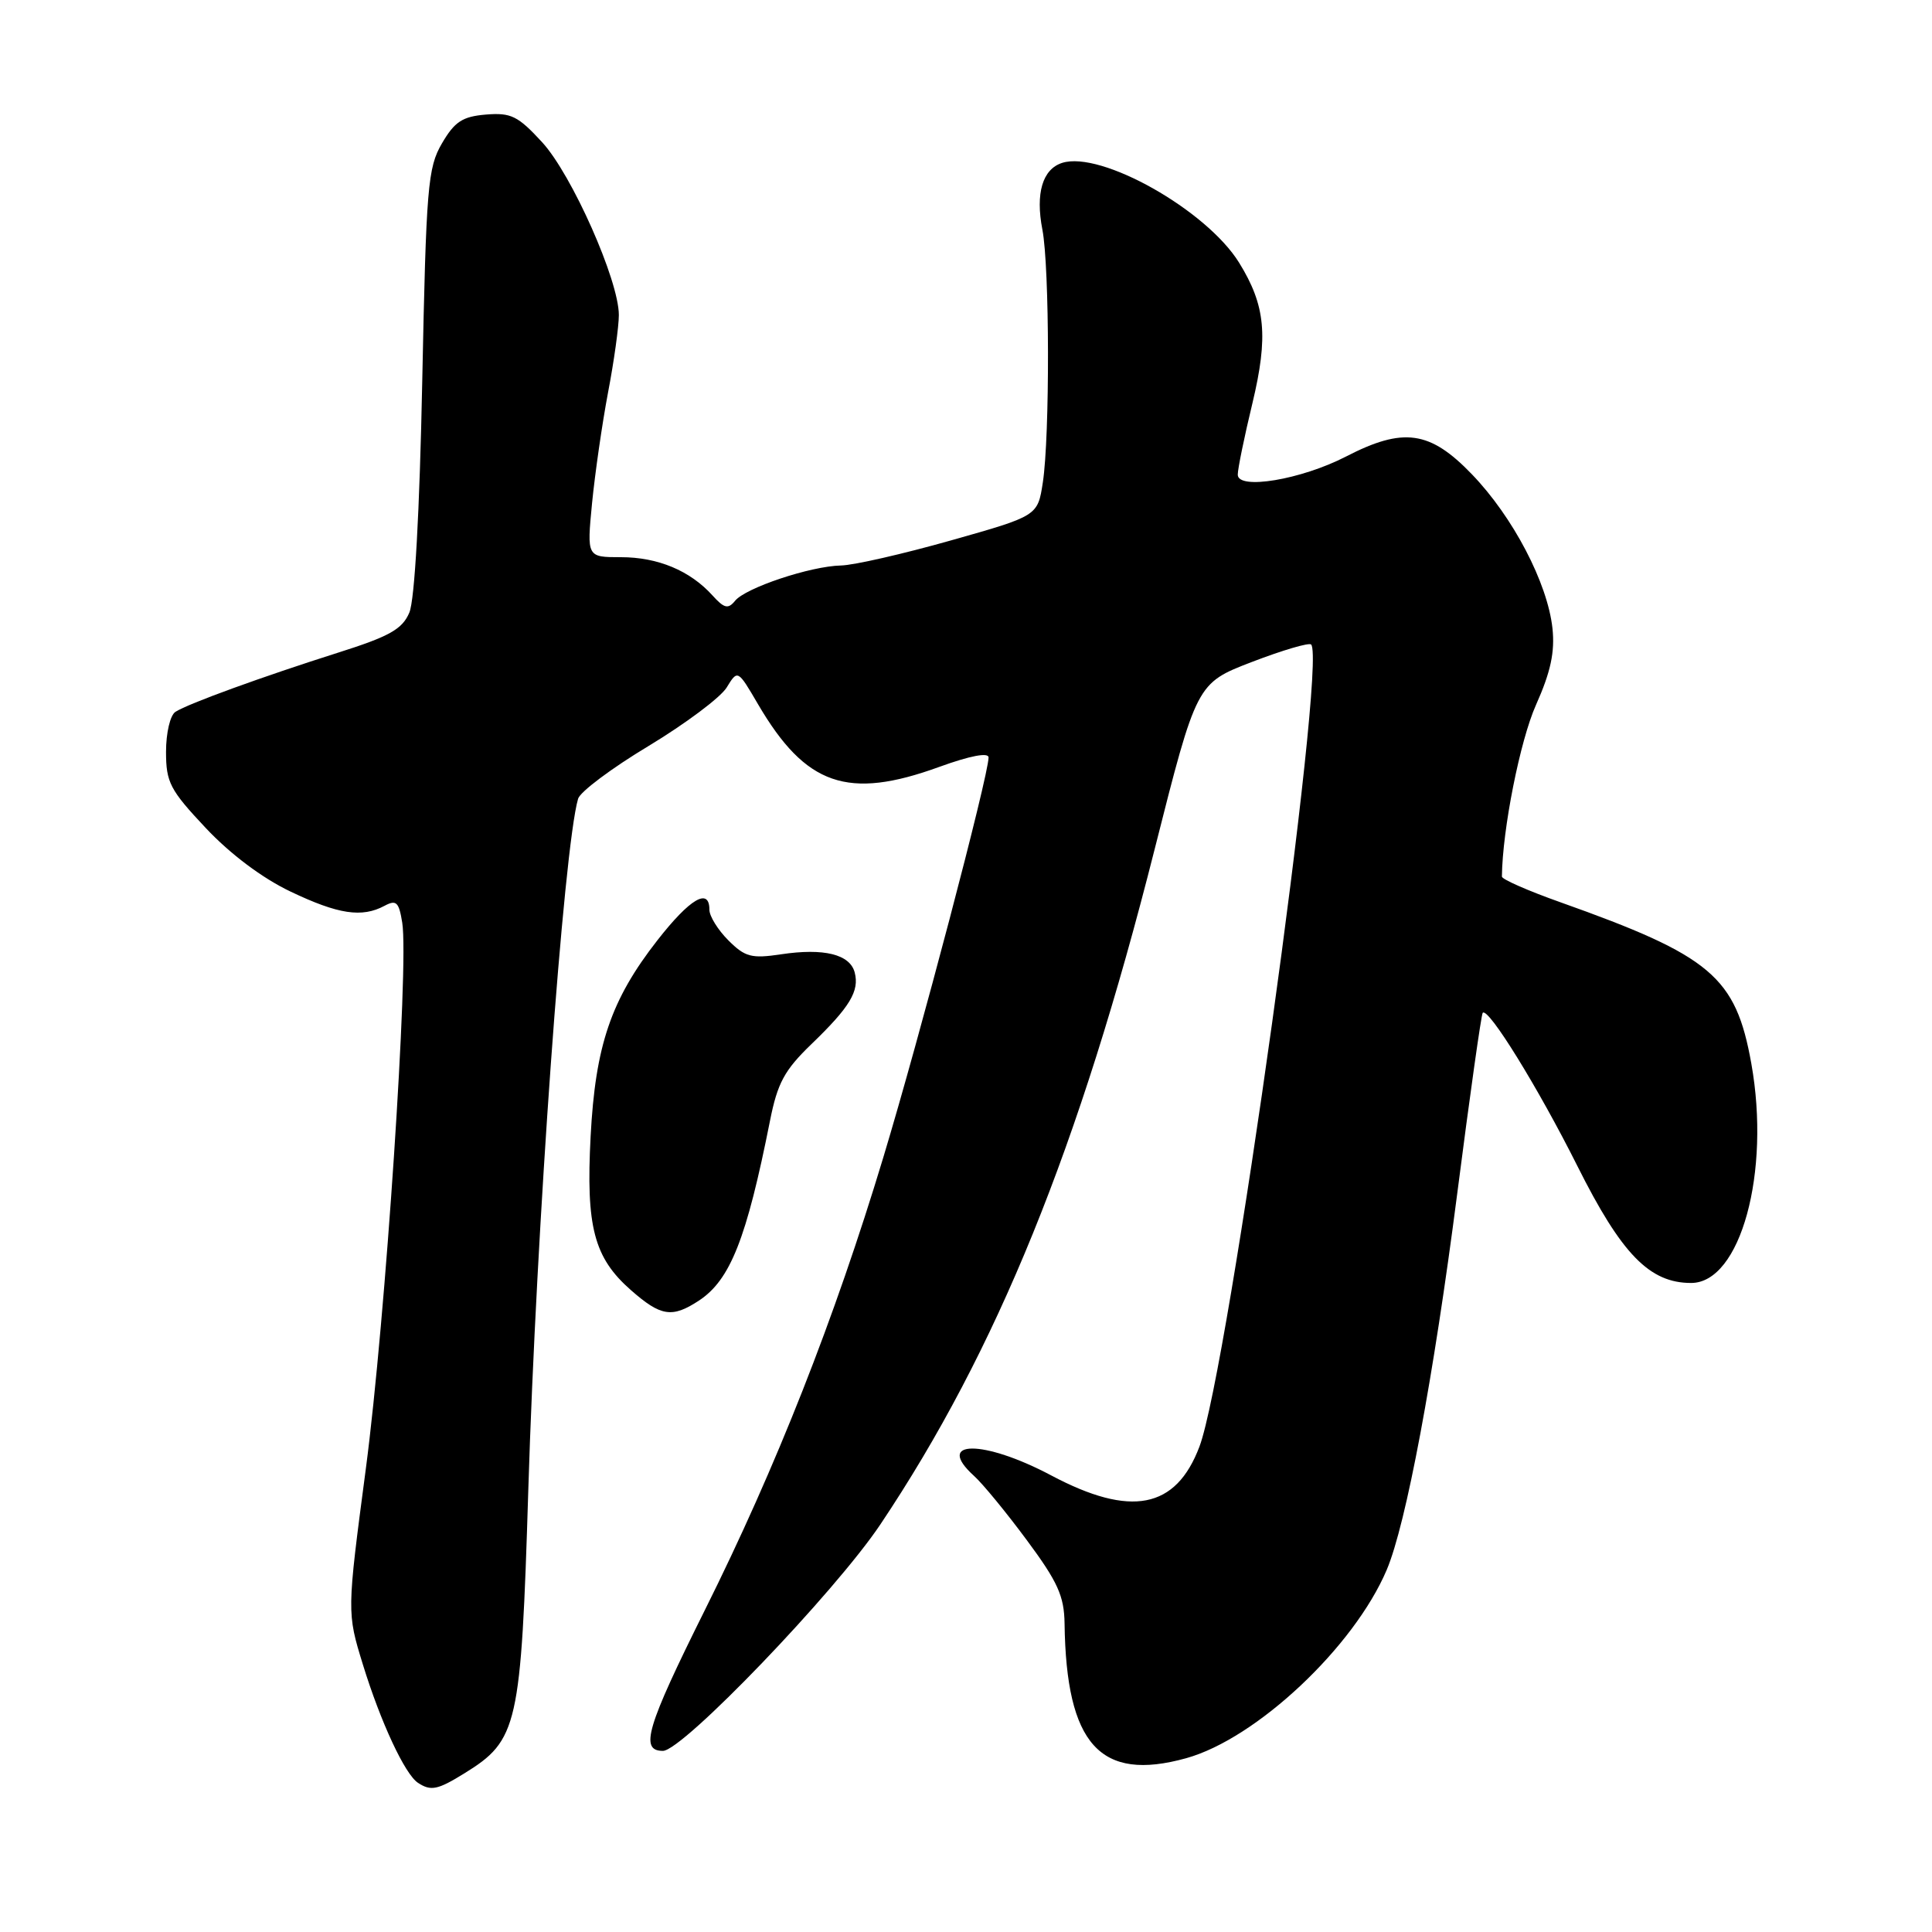 <?xml version="1.0" encoding="UTF-8" standalone="no"?>
<!DOCTYPE svg PUBLIC "-//W3C//DTD SVG 1.1//EN" "http://www.w3.org/Graphics/SVG/1.1/DTD/svg11.dtd" >
<svg xmlns="http://www.w3.org/2000/svg" xmlns:xlink="http://www.w3.org/1999/xlink" version="1.1" viewBox="0 0 256 256">
 <g >
 <path fill="currentColor"
d=" M 61.53 234.98 C 68.63 230.59 69.04 228.79 70.00 197.50 C 71.06 162.74 74.69 112.38 76.60 105.84 C 76.86 104.92 81.07 101.77 85.95 98.84 C 90.82 95.90 95.47 92.42 96.28 91.11 C 97.75 88.71 97.75 88.71 100.44 93.31 C 106.76 104.10 112.33 106.03 124.45 101.62 C 128.56 100.13 131.00 99.67 130.99 100.37 C 130.98 102.78 121.88 137.35 117.04 153.37 C 110.59 174.74 102.83 194.43 93.40 213.34 C 85.67 228.86 84.73 232.00 87.84 232.00 C 90.45 232.00 110.64 210.97 116.65 202.00 C 132.08 178.95 143.01 152.05 153.00 112.51 C 158.56 90.53 158.56 90.53 165.89 87.71 C 169.93 86.16 173.45 85.12 173.73 85.40 C 175.85 87.52 162.75 181.62 158.93 191.69 C 155.81 199.94 149.84 201.10 139.29 195.50 C 130.30 190.73 123.77 190.76 129.06 195.56 C 130.20 196.58 133.35 200.42 136.06 204.08 C 140.16 209.61 141.01 211.49 141.06 215.12 C 141.28 231.16 145.77 236.14 157.18 232.97 C 166.49 230.38 179.40 218.25 183.75 208.01 C 186.31 201.96 189.94 182.61 193.09 158.16 C 194.76 145.17 196.28 134.39 196.47 134.20 C 197.22 133.45 203.80 144.11 209.00 154.48 C 214.86 166.19 218.57 170.00 224.08 170.00 C 230.62 170.00 234.64 155.36 232.06 140.93 C 230.00 129.41 226.75 126.66 206.75 119.55 C 202.49 118.04 199.00 116.51 199.01 116.15 C 199.08 109.89 201.42 98.13 203.52 93.42 C 205.48 89.03 206.04 86.40 205.71 83.26 C 205.06 77.25 200.48 68.49 195.03 62.84 C 189.47 57.06 185.95 56.57 178.34 60.50 C 172.40 63.56 164.00 64.96 164.01 62.89 C 164.01 62.12 164.88 57.87 165.95 53.44 C 168.08 44.55 167.69 40.47 164.19 34.81 C 159.87 27.83 145.89 19.95 140.75 21.58 C 138.14 22.41 137.19 25.61 138.12 30.42 C 139.08 35.36 139.12 57.77 138.18 63.93 C 137.50 68.36 137.50 68.36 126.00 71.61 C 119.67 73.40 113.12 74.90 111.43 74.93 C 107.38 75.02 98.79 77.89 97.40 79.61 C 96.48 80.74 95.96 80.62 94.40 78.89 C 91.43 75.61 87.17 73.83 82.27 73.83 C 77.76 73.83 77.76 73.83 78.45 66.67 C 78.84 62.73 79.79 56.12 80.57 52.00 C 81.36 47.88 82.00 43.26 82.00 41.74 C 82.00 37.16 75.78 23.15 71.84 18.85 C 68.63 15.36 67.72 14.91 64.39 15.18 C 61.27 15.44 60.24 16.12 58.56 19.00 C 56.68 22.22 56.47 24.71 55.95 50.50 C 55.60 67.88 54.95 79.51 54.24 81.17 C 53.31 83.37 51.62 84.32 44.80 86.48 C 34.75 89.67 24.95 93.23 23.25 94.32 C 22.55 94.76 22.00 97.11 22.00 99.62 C 22.00 103.67 22.52 104.67 27.25 109.70 C 30.52 113.18 34.76 116.36 38.50 118.14 C 44.83 121.16 47.96 121.63 50.96 120.02 C 52.51 119.19 52.86 119.52 53.30 122.27 C 54.20 127.95 51.08 174.85 48.48 194.58 C 45.96 213.66 45.96 213.66 48.09 220.58 C 50.44 228.20 53.65 235.09 55.38 236.23 C 57.09 237.36 57.99 237.17 61.53 234.98 Z  M 92.59 172.35 C 96.76 169.62 98.92 164.16 102.03 148.50 C 103.02 143.51 103.94 141.81 107.48 138.39 C 112.62 133.44 113.90 131.32 113.25 128.85 C 112.62 126.45 109.16 125.60 103.50 126.45 C 99.57 127.04 98.72 126.81 96.51 124.60 C 95.13 123.22 94.00 121.40 94.00 120.55 C 94.00 117.55 91.43 119.06 87.11 124.59 C 80.96 132.46 78.89 138.54 78.26 150.58 C 77.63 162.56 78.70 166.65 83.60 170.95 C 87.56 174.43 89.05 174.67 92.59 172.35 Z "/>
</g>
</svg>